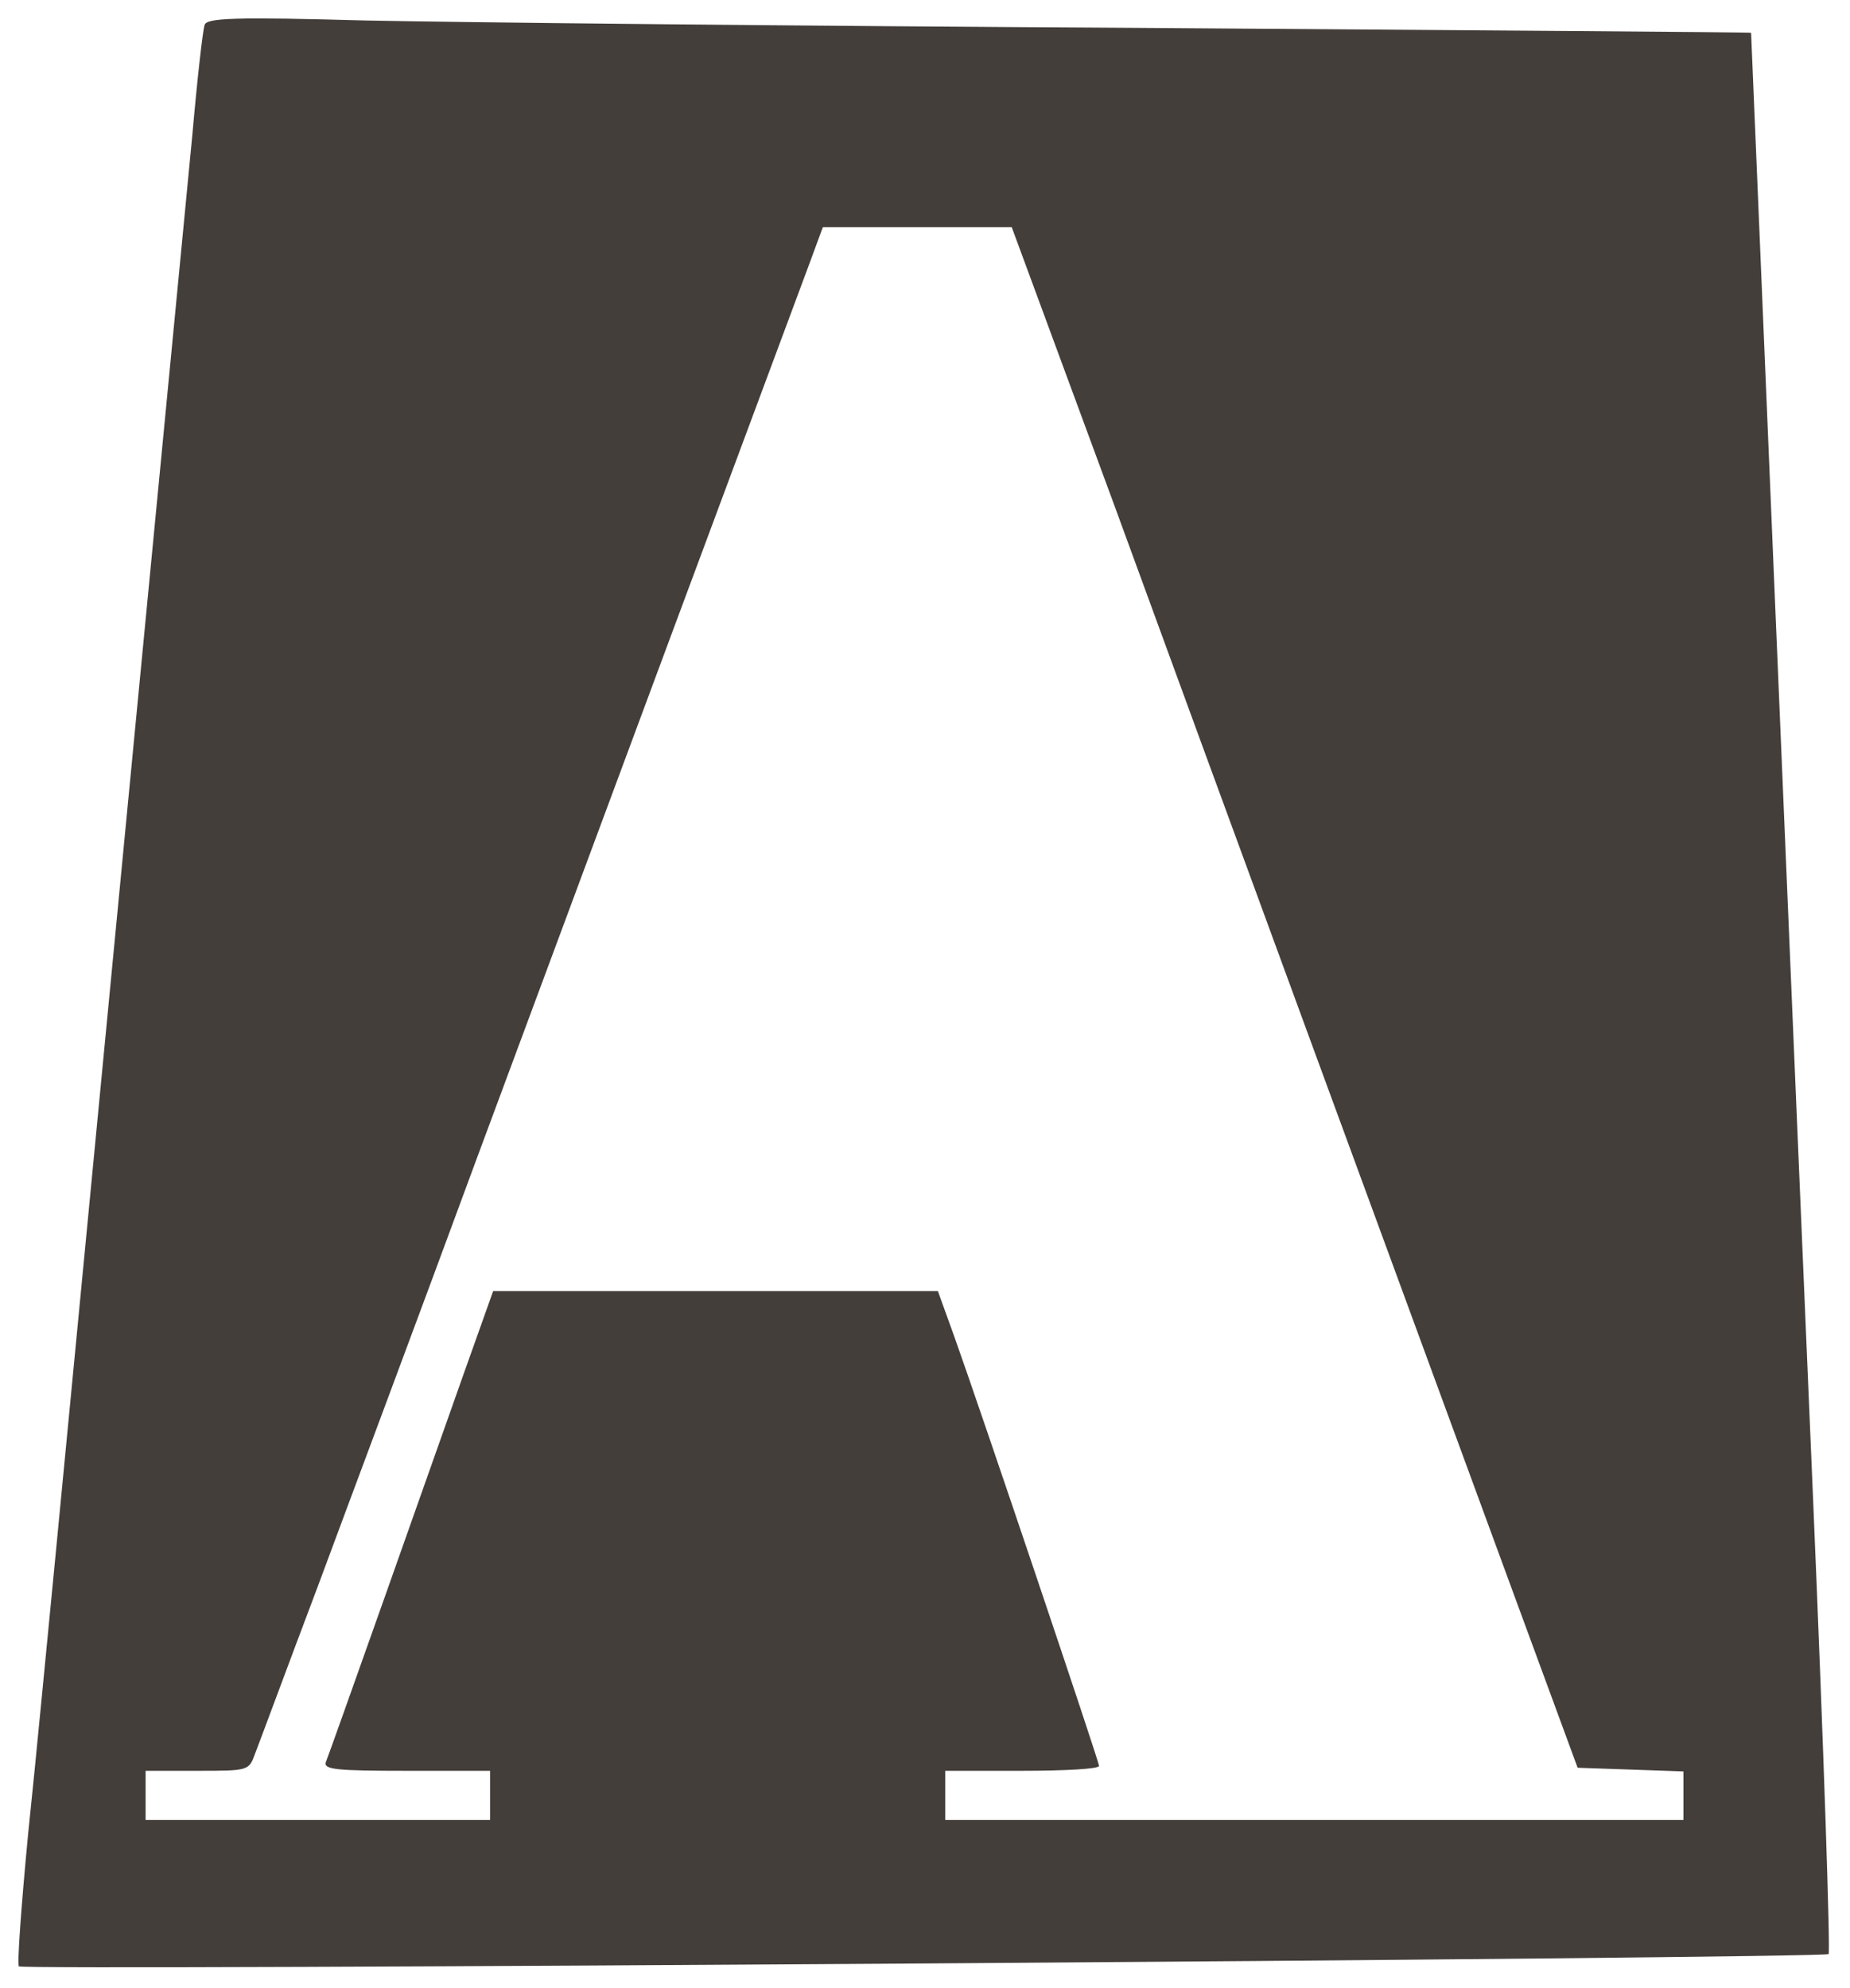 <svg width="401" height="431" viewBox="0 0 401 431" fill="none" xmlns="http://www.w3.org/2000/svg">
<g filter="url(#filter0_d_246_43)">
<path d="M44.36 1.376C43.96 2.443 42.76 13.109 41.693 25.242C39.293 50.176 17.293 278.309 12.226 331.243C10.36 350.309 7.693 378.443 6.093 393.643C4.626 408.976 3.693 421.776 4.093 422.309C5.16 423.243 395.293 420.576 396.36 419.643C396.76 419.109 395.293 375.109 393.026 321.643C389.293 234.576 379.56 3.509 379.56 3.109C379.56 2.976 319.693 2.576 246.626 2.043C173.426 1.643 98.093 0.843 79.293 0.443C50.626 -0.357 44.893 -0.091 44.36 1.376ZM220.626 48.843C221.426 50.976 230.76 76.309 241.426 105.243C262.36 162.576 306.36 282.443 328.226 341.909L341.96 379.243L353.426 379.643L364.893 380.043V385.243V390.576H284.893H204.893V385.243V379.909H221.56C230.76 379.909 238.226 379.509 238.226 378.843C238.226 377.909 212.626 301.909 206.76 285.509L203.293 275.909H155.026H106.893L100.626 293.509C93.293 314.309 71.693 375.376 70.626 378.043C70.093 379.643 73.026 379.909 88.093 379.909H106.226V385.243V390.576H68.893H31.56V385.243V379.909H42.76C53.826 379.909 53.96 379.909 55.293 376.176C56.093 374.176 62.093 357.909 68.893 339.909C75.56 321.909 91.293 279.909 103.56 246.576C125.56 187.243 169.826 68.176 175.56 52.843L178.36 45.242H198.893H219.293L220.626 48.843Z" fill="#433E3A"/>
</g>
<defs>
<filter id="filter0_d_246_43" x="0" y="-0.001" width="400.425" height="430.505" filterUnits="userSpaceOnUse" color-interpolation-filters="sRGB">
<feFlood flood-opacity="0" result="BackgroundImageFix"/>
<feColorMatrix in="SourceAlpha" type="matrix" values="0 0 0 0 0 0 0 0 0 0 0 0 0 0 0 0 0 0 127 0" result="hardAlpha"/>
<feOffset dy="4"/>
<feGaussianBlur stdDeviation="2"/>
<feComposite in2="hardAlpha" operator="out"/>
<feColorMatrix type="matrix" values="0 0 0 0 0 0 0 0 0 0 0 0 0 0 0 0 0 0 0.25 0"/>
<feBlend mode="normal" in2="BackgroundImageFix" result="effect1_dropShadow_246_43"/>
<feBlend mode="normal" in="SourceGraphic" in2="effect1_dropShadow_246_43" result="shape"/>
</filter>
</defs>
</svg>
